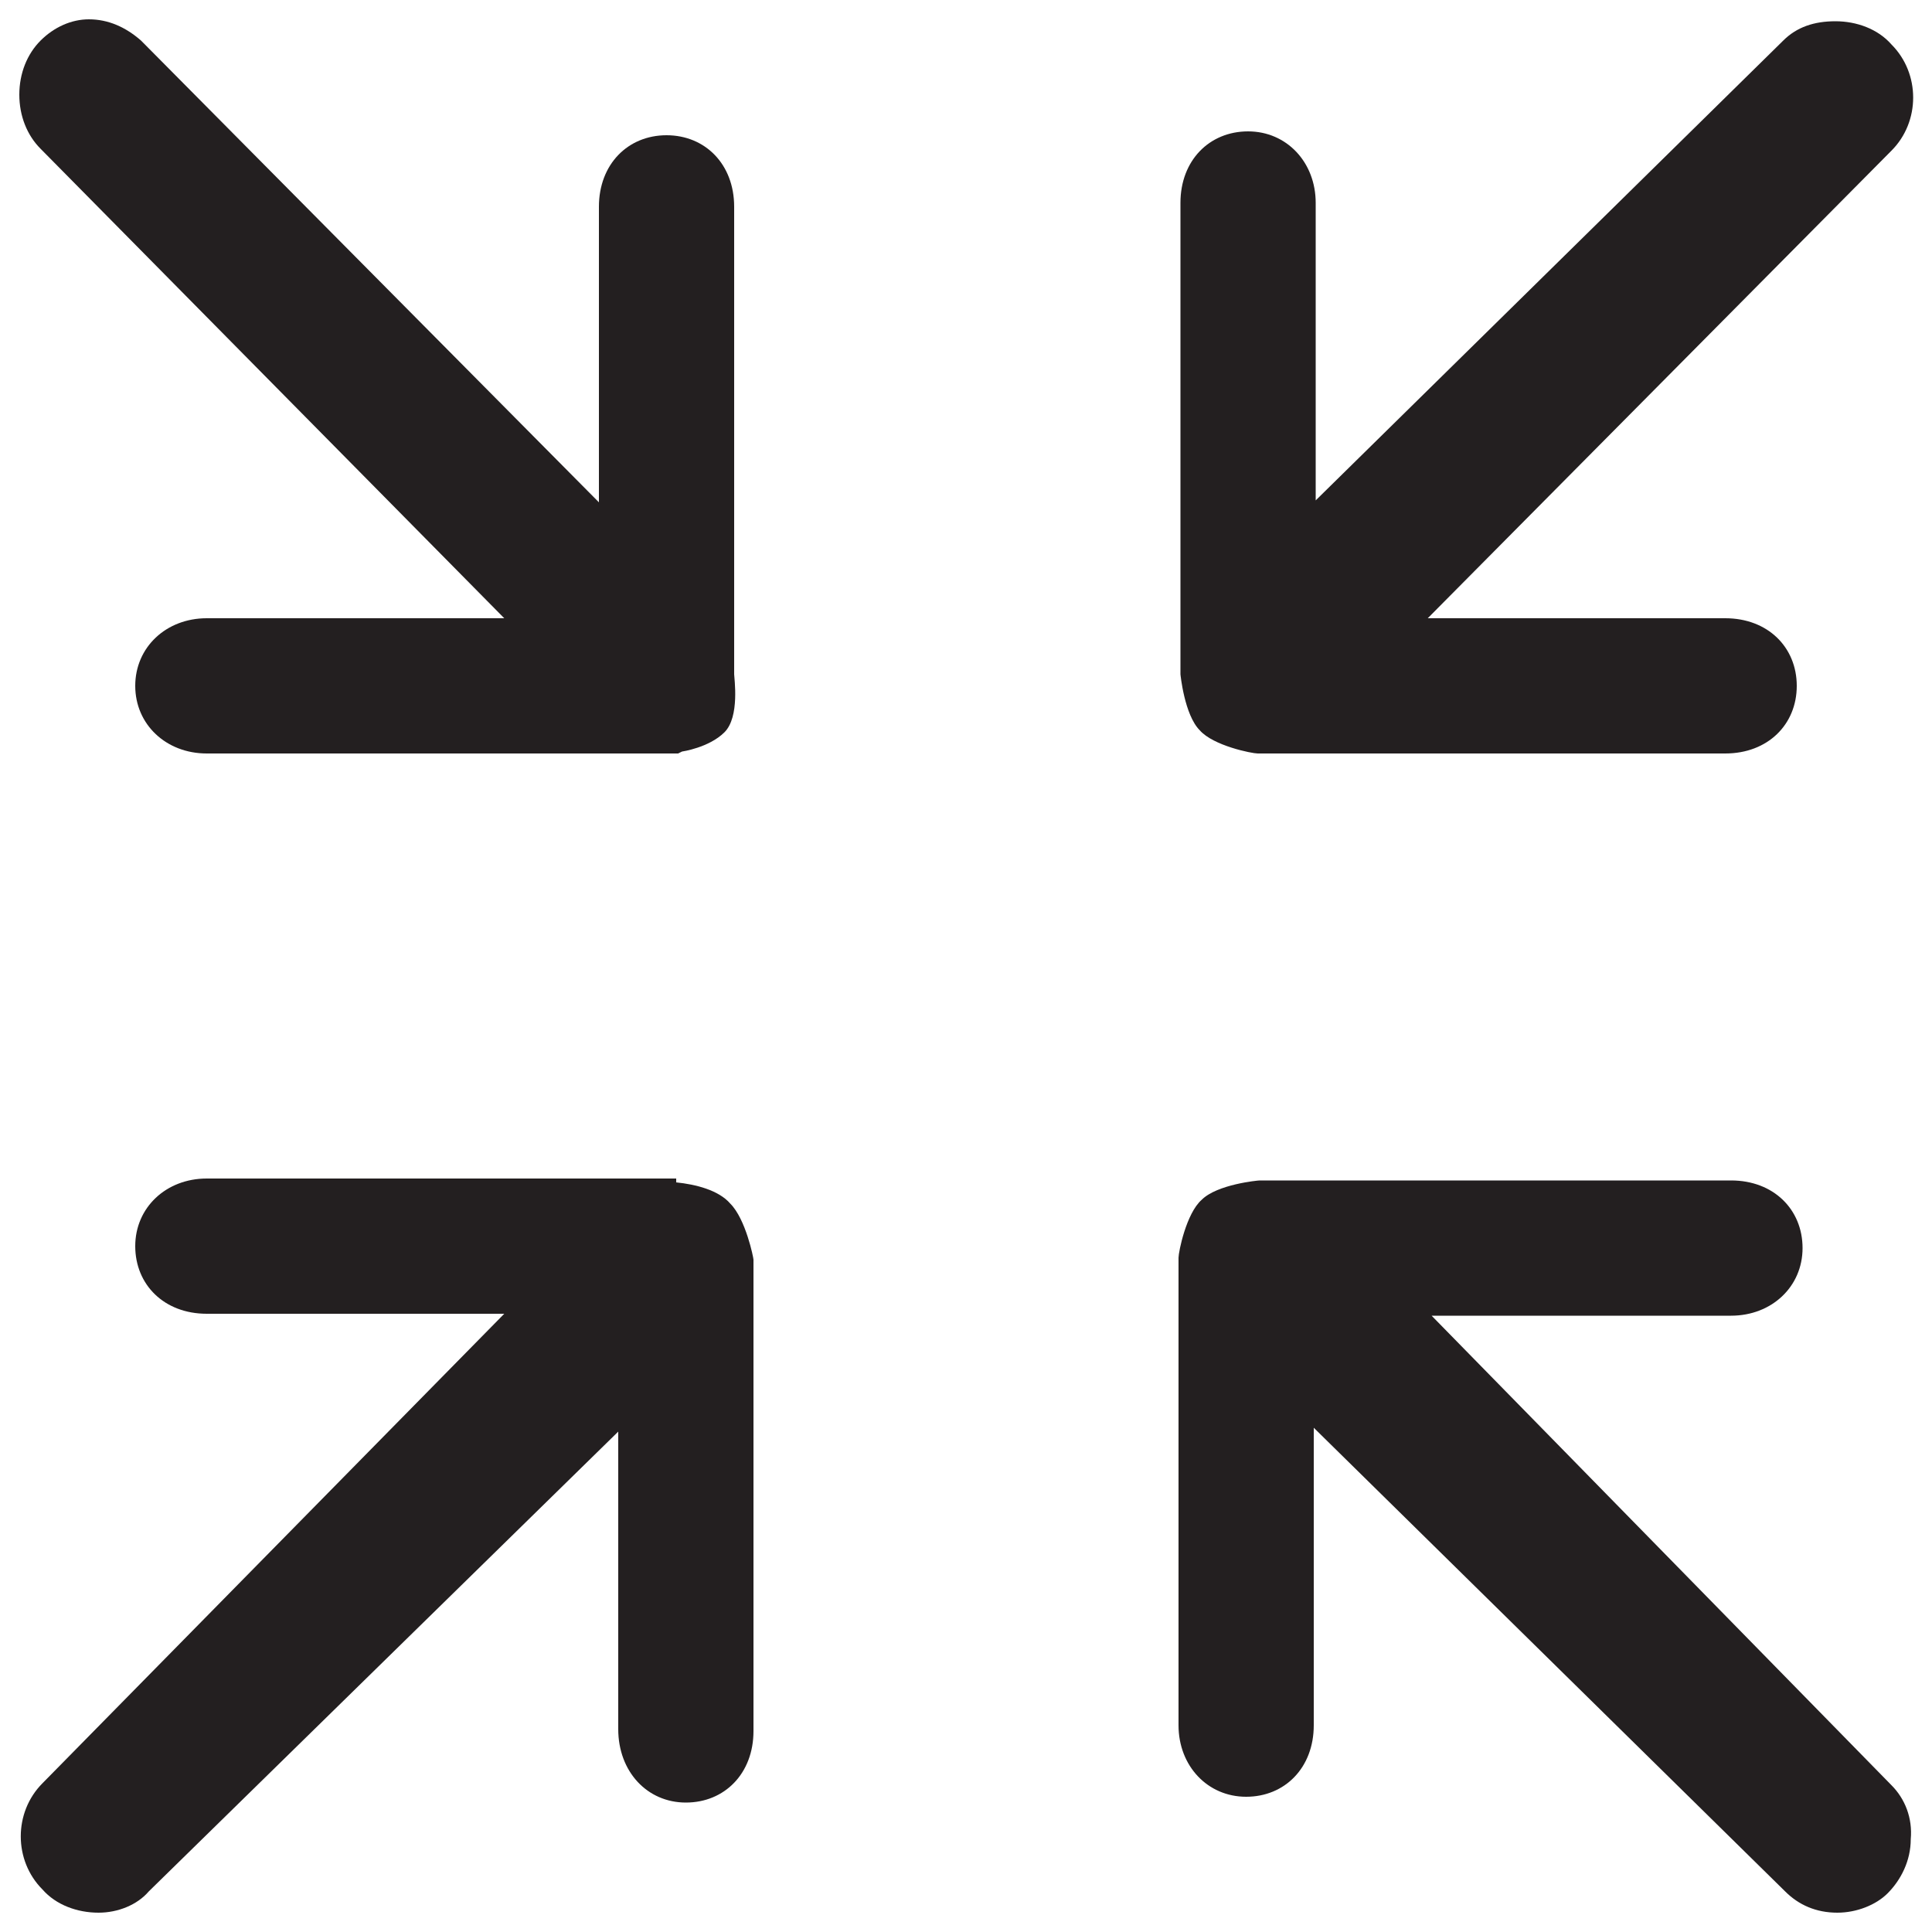<?xml version="1.0" encoding="utf-8"?>
<!-- Generator: Adobe Illustrator 18.0.0, SVG Export Plug-In . SVG Version: 6.00 Build 0)  -->
<!DOCTYPE svg PUBLIC "-//W3C//DTD SVG 1.1//EN" "http://www.w3.org/Graphics/SVG/1.1/DTD/svg11.dtd">
<svg version="1.1" id="Layer_1" xmlns="http://www.w3.org/2000/svg" xmlns:xlink="http://www.w3.org/1999/xlink" x="0px" y="0px"
	 viewBox="0 0 100 100" enable-background="new 0 0 100 100" xml:space="preserve">
<path fill="#231F20" d="M10.7,39C8.6,39,7,37.5,7,35.5S8.6,32,10.7,32h15.4L2.1,7.7C1.4,7,1,6,1,4.9c0-1.1,0.4-2.1,1.1-2.8
	C2.8,1.4,3.7,1,4.6,1c1,0,1.9,0.4,2.7,1.1L31,26V10.7C31,8.5,32.5,7,34.5,7S38,8.5,38,10.7v24.2c0,0.2,0.3,2.2-0.5,3
	c-0.8,0.8-2.2,1-2.2,1L35.1,39H10.7z"/>
<path fill="#231F20" d="M5.1,99c-1.1,0-2.2-0.4-2.9-1.2c-1.5-1.5-1.5-4,0-5.5L26.1,68H10.7C8.5,68,7,66.5,7,64.5
	c0-2,1.6-3.5,3.7-3.5H35v0.2c1,0.1,2.2,0.4,2.8,1.1c0.8,0.8,1.2,2.8,1.2,2.9v24.4c0,2.2-1.5,3.7-3.5,3.7S32,91.7,32,89.5V74.1
	L7.7,97.9C7.1,98.6,6.1,99,5.1,99z"/>
<path fill="#231F20" d="M65.1,39c-0.3,0-2.3-0.4-3-1.2c-0.8-0.8-1-2.9-1-2.9V10.5c0-2.2,1.5-3.7,3.5-3.7c2,0,3.5,1.6,3.5,3.7v15.4
	L92.3,2.1c0.7-0.7,1.6-1,2.7-1c1.1,0,2.2,0.4,2.9,1.2c1.5,1.5,1.5,4,0,5.5L73.9,32h15.4c2.2,0,3.7,1.5,3.7,3.5S91.5,39,89.3,39H65.1
	z"/>
<path fill="#231F20" d="M95.1,99c-1.1,0-2-0.4-2.7-1.1L68,73.9v15.4c0,2.2-1.5,3.7-3.5,3.7c-2,0-3.5-1.6-3.5-3.7V65.1
	c0-0.3,0.4-2.3,1.2-3c0.8-0.8,2.9-1,3-1h24.4c2.2,0,3.7,1.5,3.7,3.5c0,2-1.6,3.5-3.7,3.5H74.1l23.8,24.3c0.7,0.7,1.1,1.7,1,2.8
	c0,1.1-0.5,2.1-1.2,2.8C97.1,98.6,96.1,99,95.1,99z"/>
</svg>
